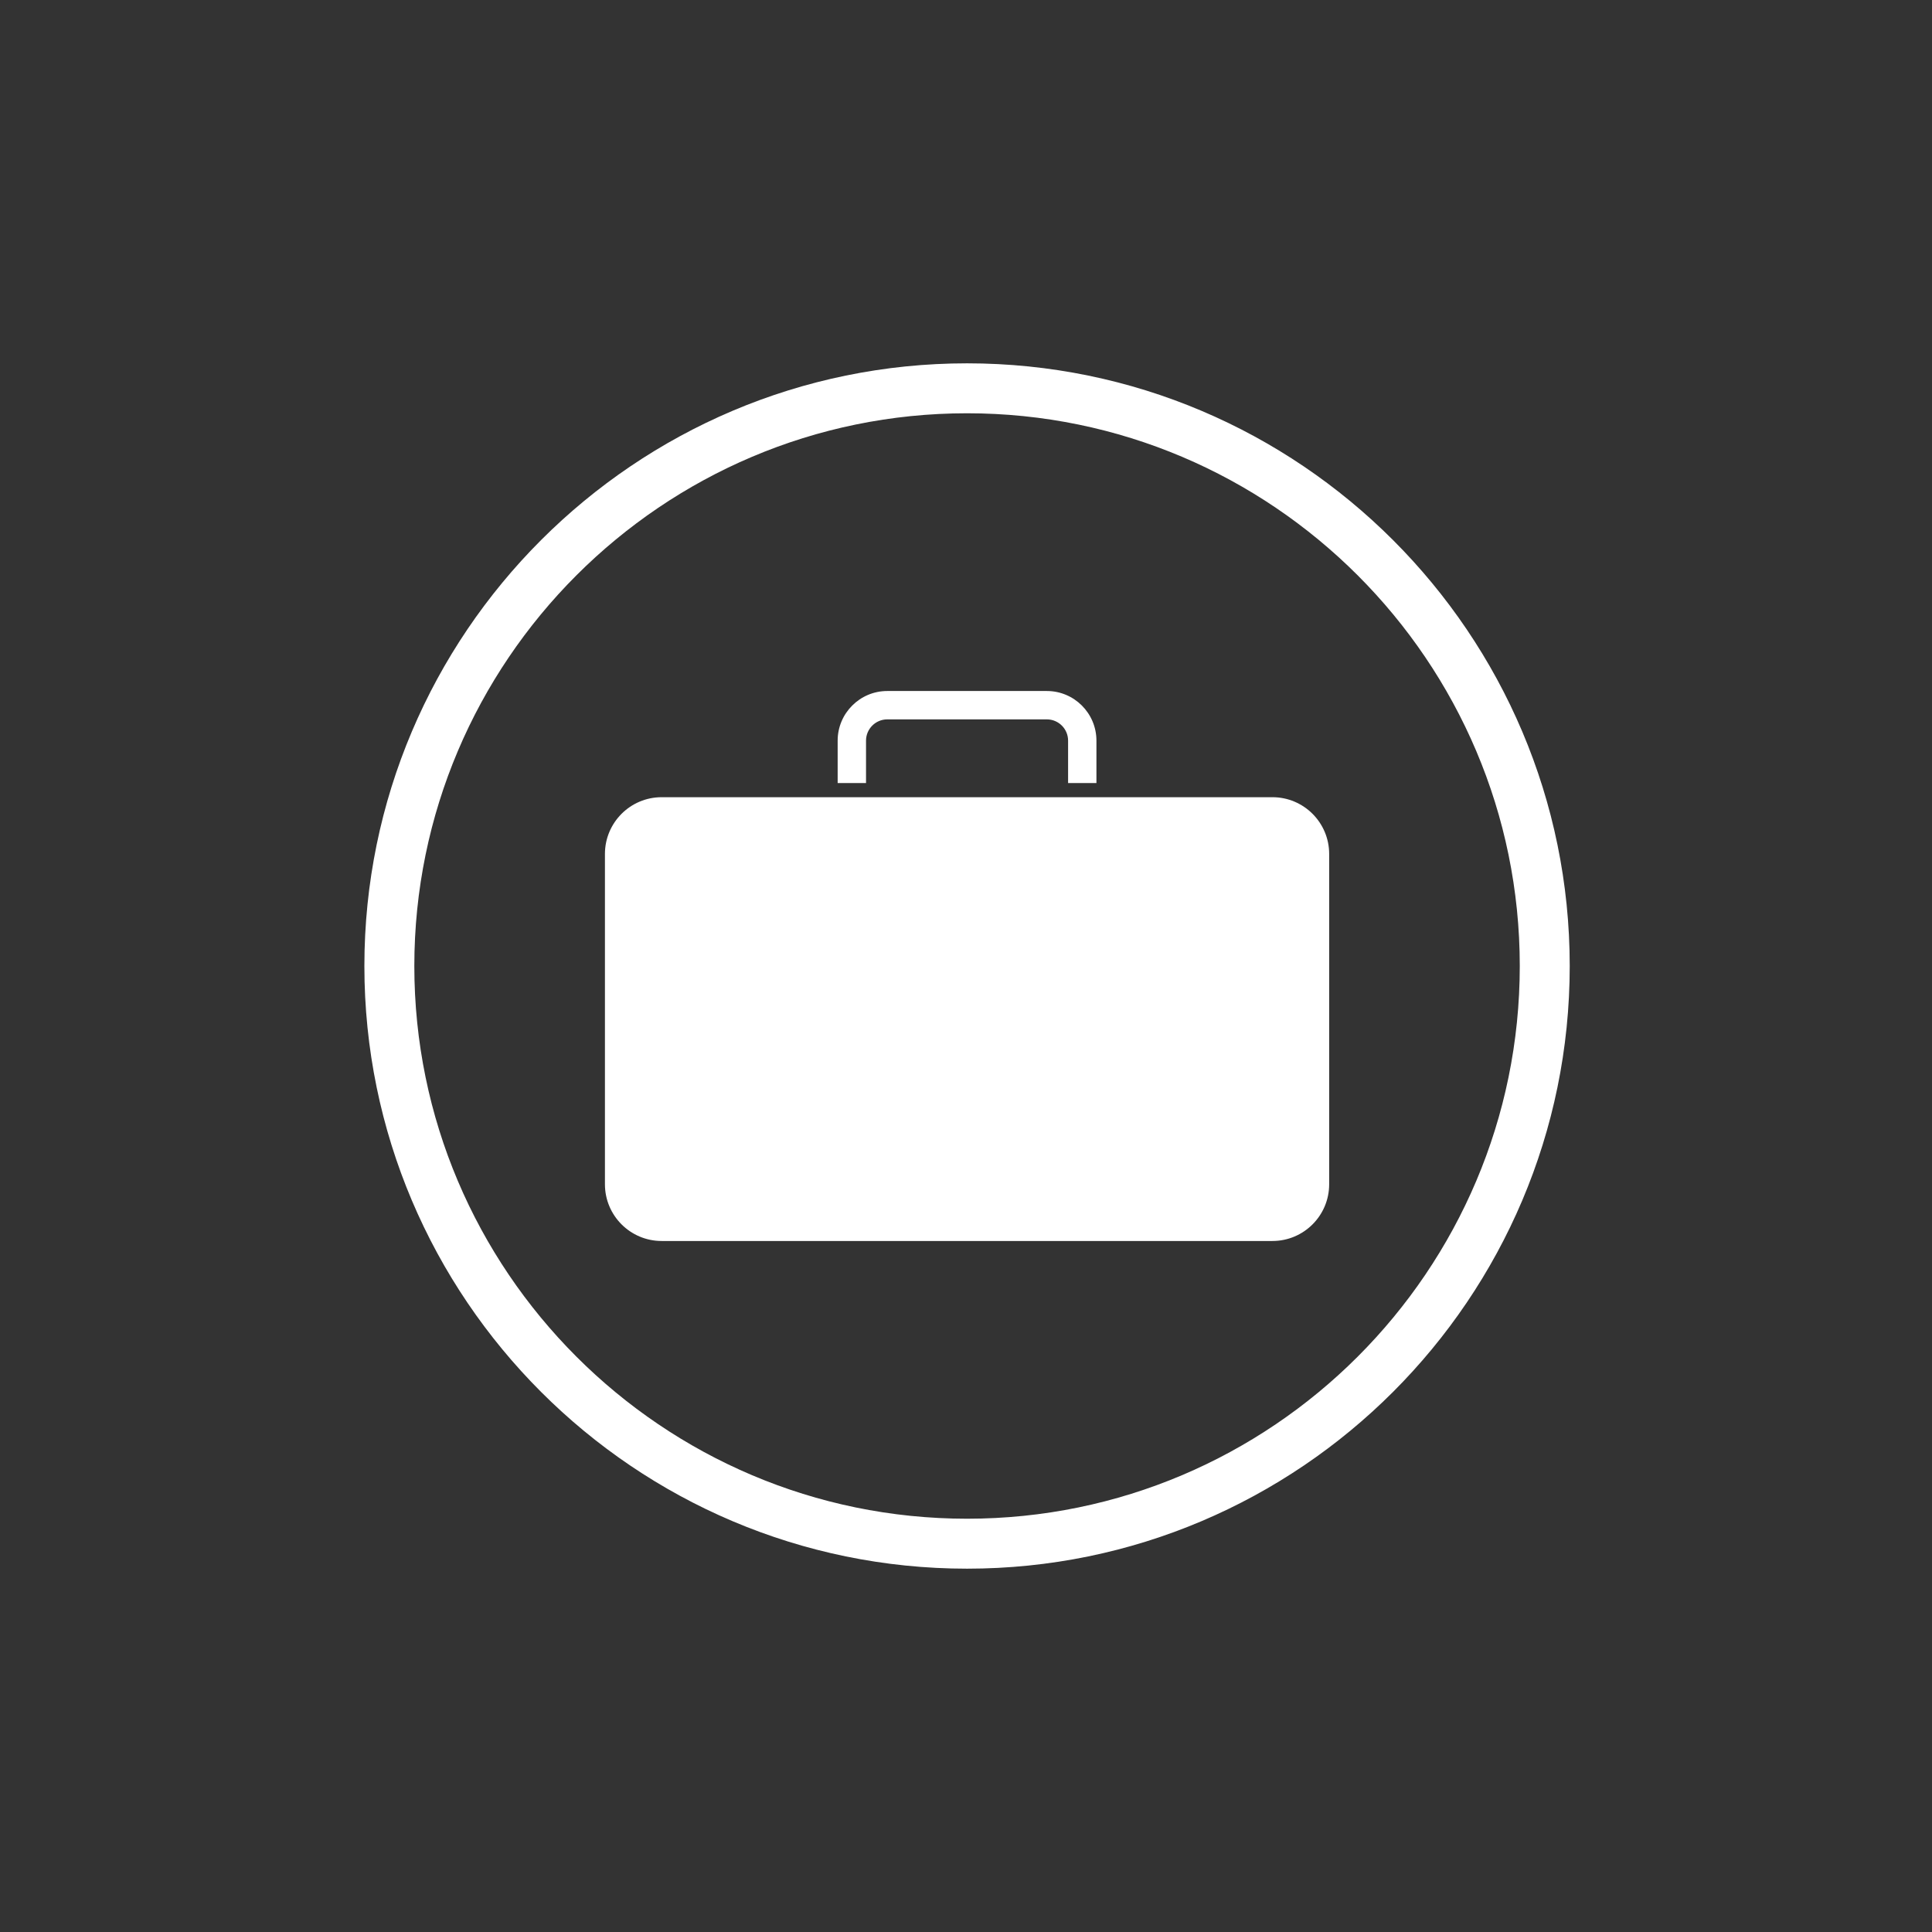 <?xml version="1.0" encoding="utf-8"?>
<!-- Generator: Adobe Illustrator 16.0.0, SVG Export Plug-In . SVG Version: 6.00 Build 0)  -->
<!DOCTYPE svg PUBLIC "-//W3C//DTD SVG 1.0//EN" "http://www.w3.org/TR/2001/REC-SVG-20010904/DTD/svg10.dtd">
<svg version="1.0" xmlns:x="http://ns.adobe.com/Extensibility/1.0/" xmlns:i="http://ns.adobe.com/AdobeIllustrator/10.0/" xmlns:graph="http://ns.adobe.com/Graphs/1.0/"
	 xmlns="http://www.w3.org/2000/svg" xmlns:xlink="http://www.w3.org/1999/xlink" xmlns:a="http://ns.adobe.com/AdobeSVGViewerExtensions/3.0/"
	 x="0px" y="0px" width="400px" height="400px" viewBox="0 0 400 400" enable-background="new 0 0 400 400" xml:space="preserve">
<rect x="0" y="0" width="400" height="400" fill="#333333" stroke="none"/>
<g id="Layer_2">
</g>
<g id="Layer_1">
	<g>
		<g>
			<path fill="#FFFFFF" d="M275.19,245.19c0,6.484-5.262,11.744-11.744,11.744H136.989c-6.481,0-11.743-5.26-11.743-11.744v-68.39
				c0-6.486,5.262-11.748,11.743-11.748h126.458c6.482,0,11.744,5.262,11.744,11.748V245.19z"/>
			<path fill="#FFFFFF" d="M179.302,162.118v-8.779c0-2.426,1.975-4.4,4.395-4.4h33.042c2.43,0,4.398,1.975,4.398,4.4v8.779h5.868
				v-8.779c0-5.666-4.606-10.274-10.267-10.274h-33.042c-5.658,0-10.269,4.608-10.269,10.274v8.779H179.302z"/>
		</g>
		<g>
			<path fill="#FFFFFF" d="M200.218,324.776c-68.803,0-124.777-55.975-124.777-124.776S131.416,75.223,200.218,75.223
				c68.8,0,124.777,55.976,124.777,124.777S269.019,324.776,200.218,324.776z M200.218,85.564
				c-63.101,0-114.436,51.334-114.436,114.436s51.335,114.435,114.436,114.435c63.099,0,114.435-51.333,114.435-114.435
				S263.317,85.564,200.218,85.564z"/>
		</g>
	</g>
	<g>
	</g>
	<g>
	</g>
	<g>
	</g>
	<g>
	</g>
	<g>
	</g>
	<g>
	</g>
	<g>
	</g>
	<g>
	</g>
	<g>
	</g>
	<g>
	</g>
	<g>
	</g>
	<g>
	</g>
	<g>
	</g>
	<g>
	</g>
	<g>
	</g>
</g>
</svg>
